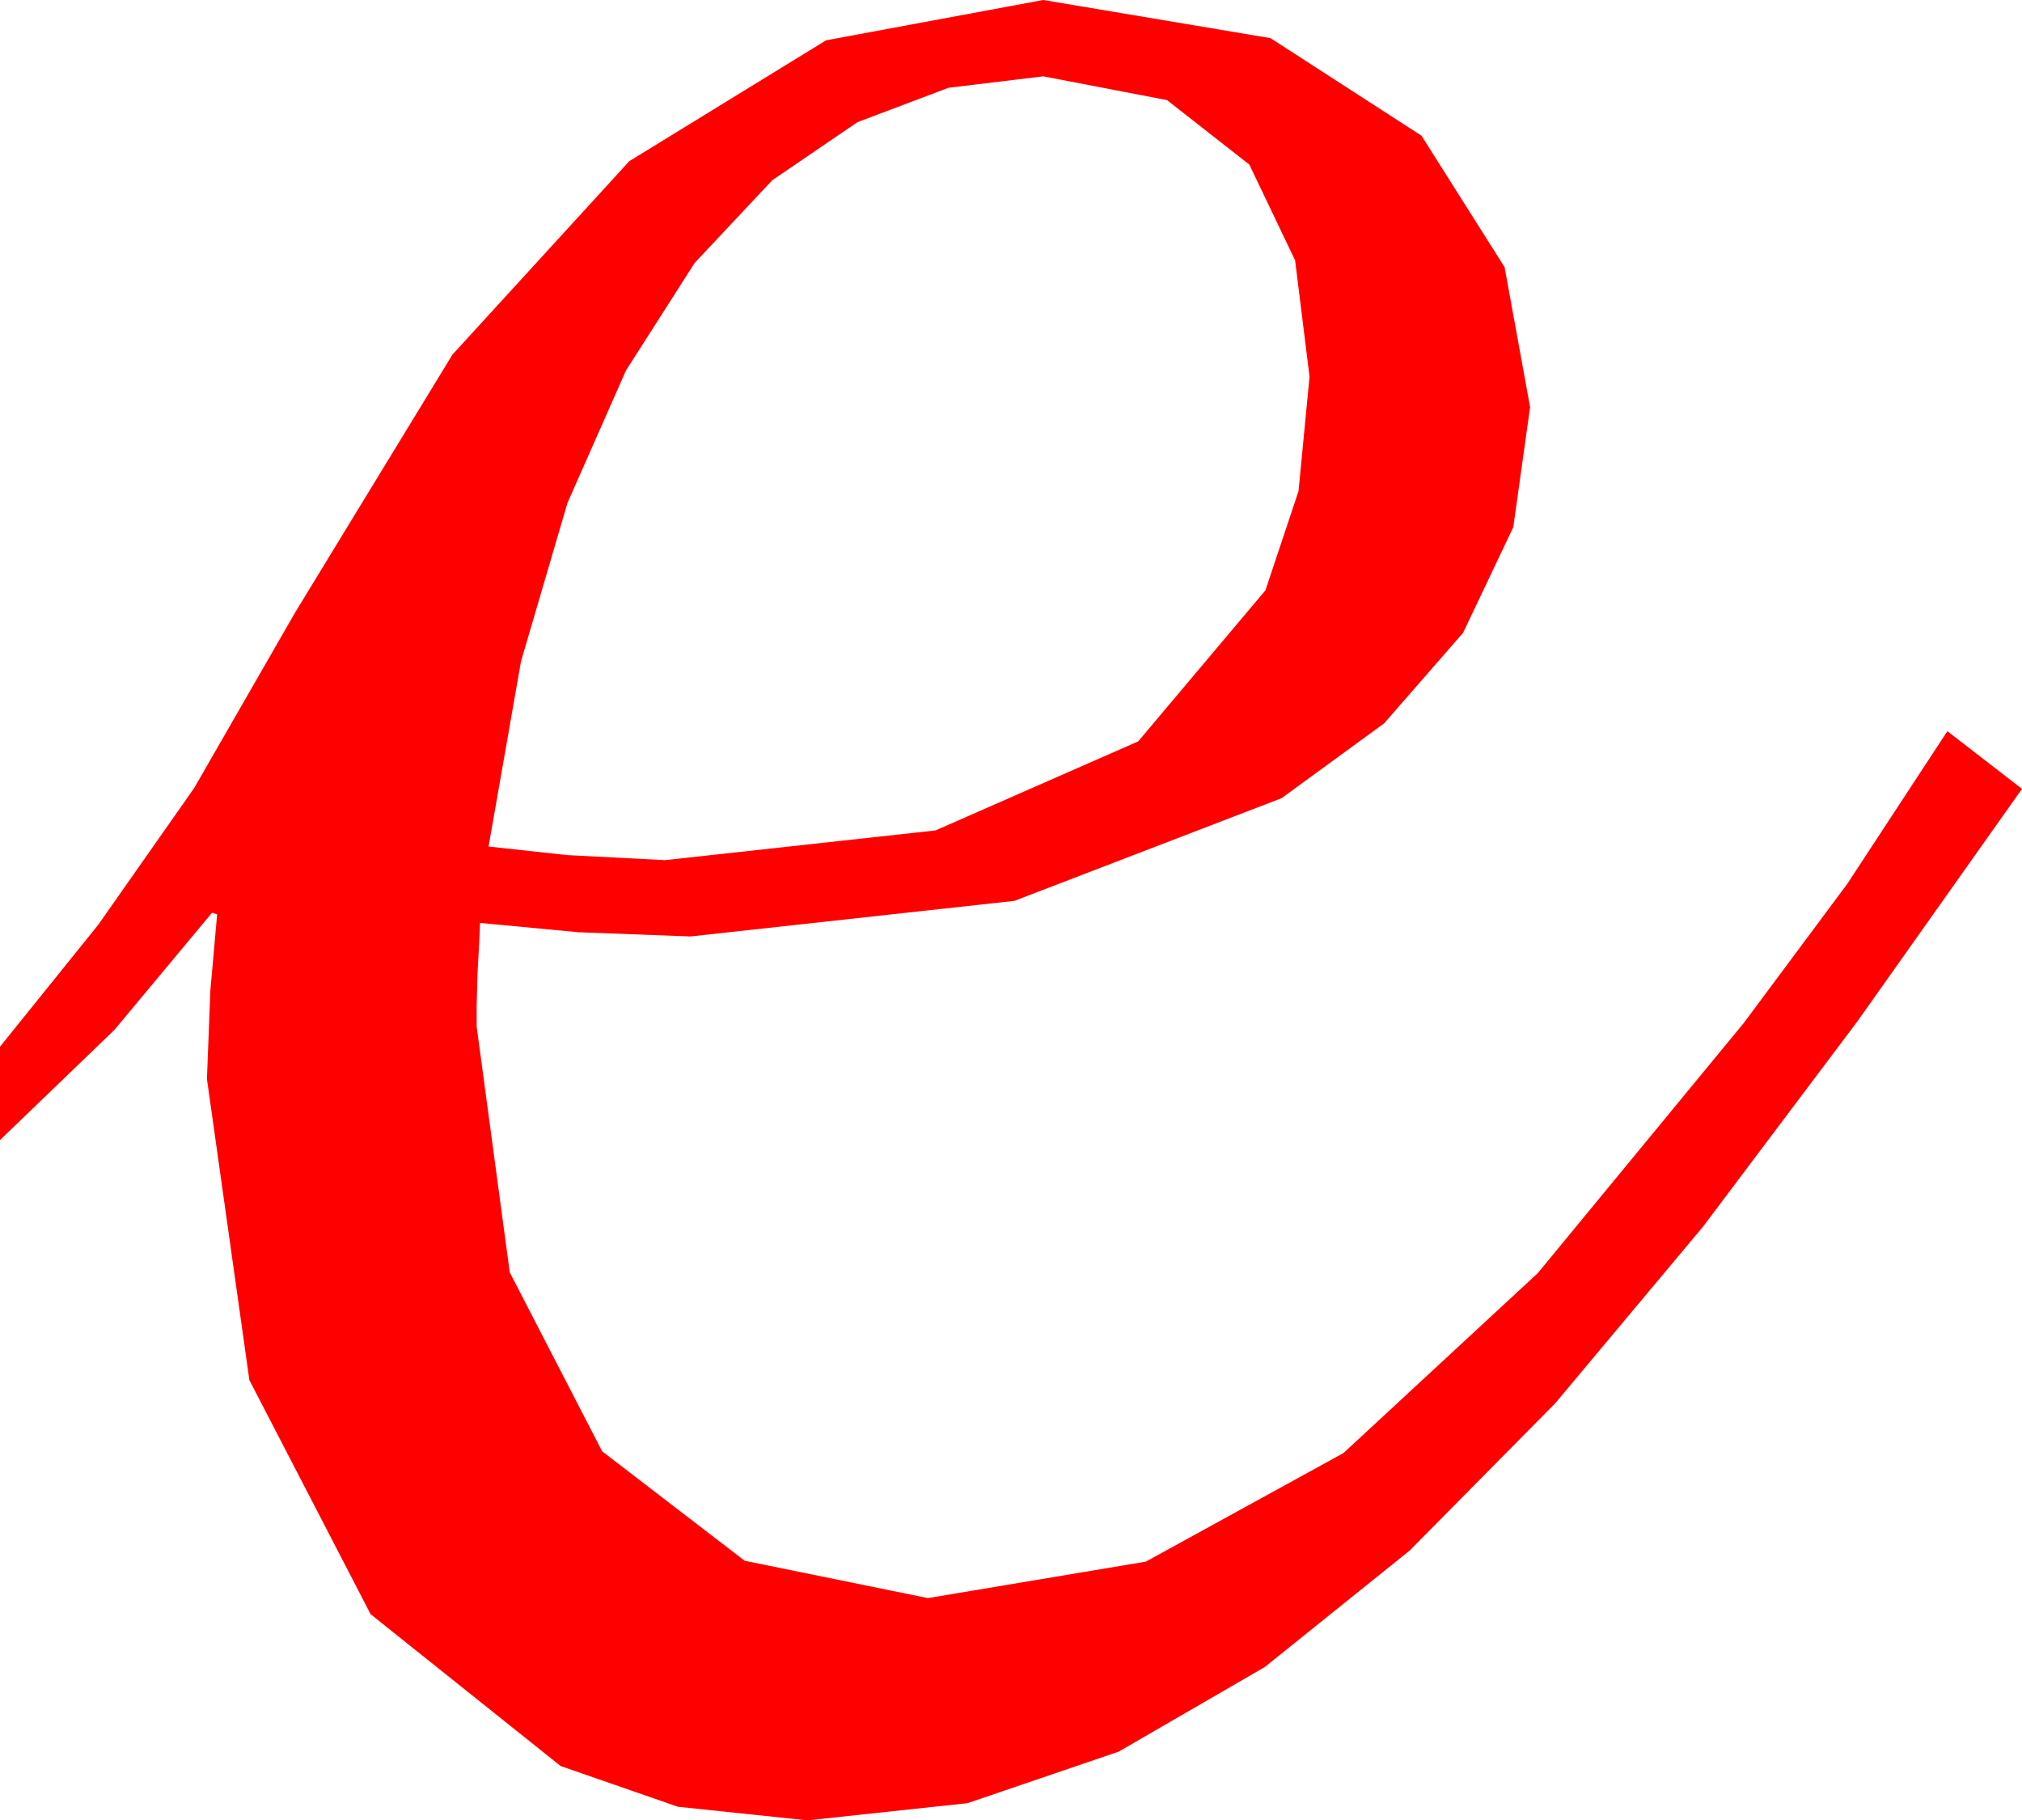 <?xml version="1.0" encoding="utf-8"?>
<!DOCTYPE svg PUBLIC "-//W3C//DTD SVG 1.1//EN" "http://www.w3.org/Graphics/SVG/1.1/DTD/svg11.dtd">
<svg width="34.922" height="31.436" xmlns="http://www.w3.org/2000/svg" xmlns:xlink="http://www.w3.org/1999/xlink" xmlns:xml="http://www.w3.org/XML/1998/namespace" version="1.1">
  <g>
    <g>
      <path style="fill:#FF0000;fill-opacity:1" d="M18.018,1.318L16.381,1.516 14.81,2.109 13.337,3.113 11.997,4.541 10.811,6.398 9.8,8.687 8.998,11.422 8.438,14.619 9.785,14.766 11.484,14.854 16.157,14.341 19.658,12.803 21.855,10.195 22.427,8.481 22.617,6.504 22.368,4.497 21.577,2.842 20.156,1.729 18.018,1.318z M18.018,0L21.943,0.659 24.551,2.344 25.986,4.614 26.426,7.031 26.136,9.104 25.269,10.928 23.906,12.491 22.134,13.784 17.52,15.557 11.924,16.172 9.99,16.099 8.291,15.938 8.276,16.274 8.247,16.816 8.232,17.373 8.232,17.725 8.804,21.973 10.4,25.063 12.861,26.953 16.025,27.598 19.79,26.968 23.203,25.093 26.558,21.987 30.117,17.666 31.904,15.264 33.633,12.627 34.922,13.623 32.08,17.637 29.414,21.182 26.858,24.236 24.346,26.777 21.844,28.788 19.321,30.249 16.71,31.139 13.945,31.436 11.708,31.201 9.683,30.498 6.401,27.876 4.307,23.833 3.574,18.633 3.633,17.109 3.75,15.791 3.662,15.762 1.978,17.783 0,19.688 0,18.076 1.699,15.967 3.354,13.608 5.098,10.576 7.815,6.123 10.869,2.783 14.268,0.696 18.018,0z" />
    </g>
  </g>
</svg>